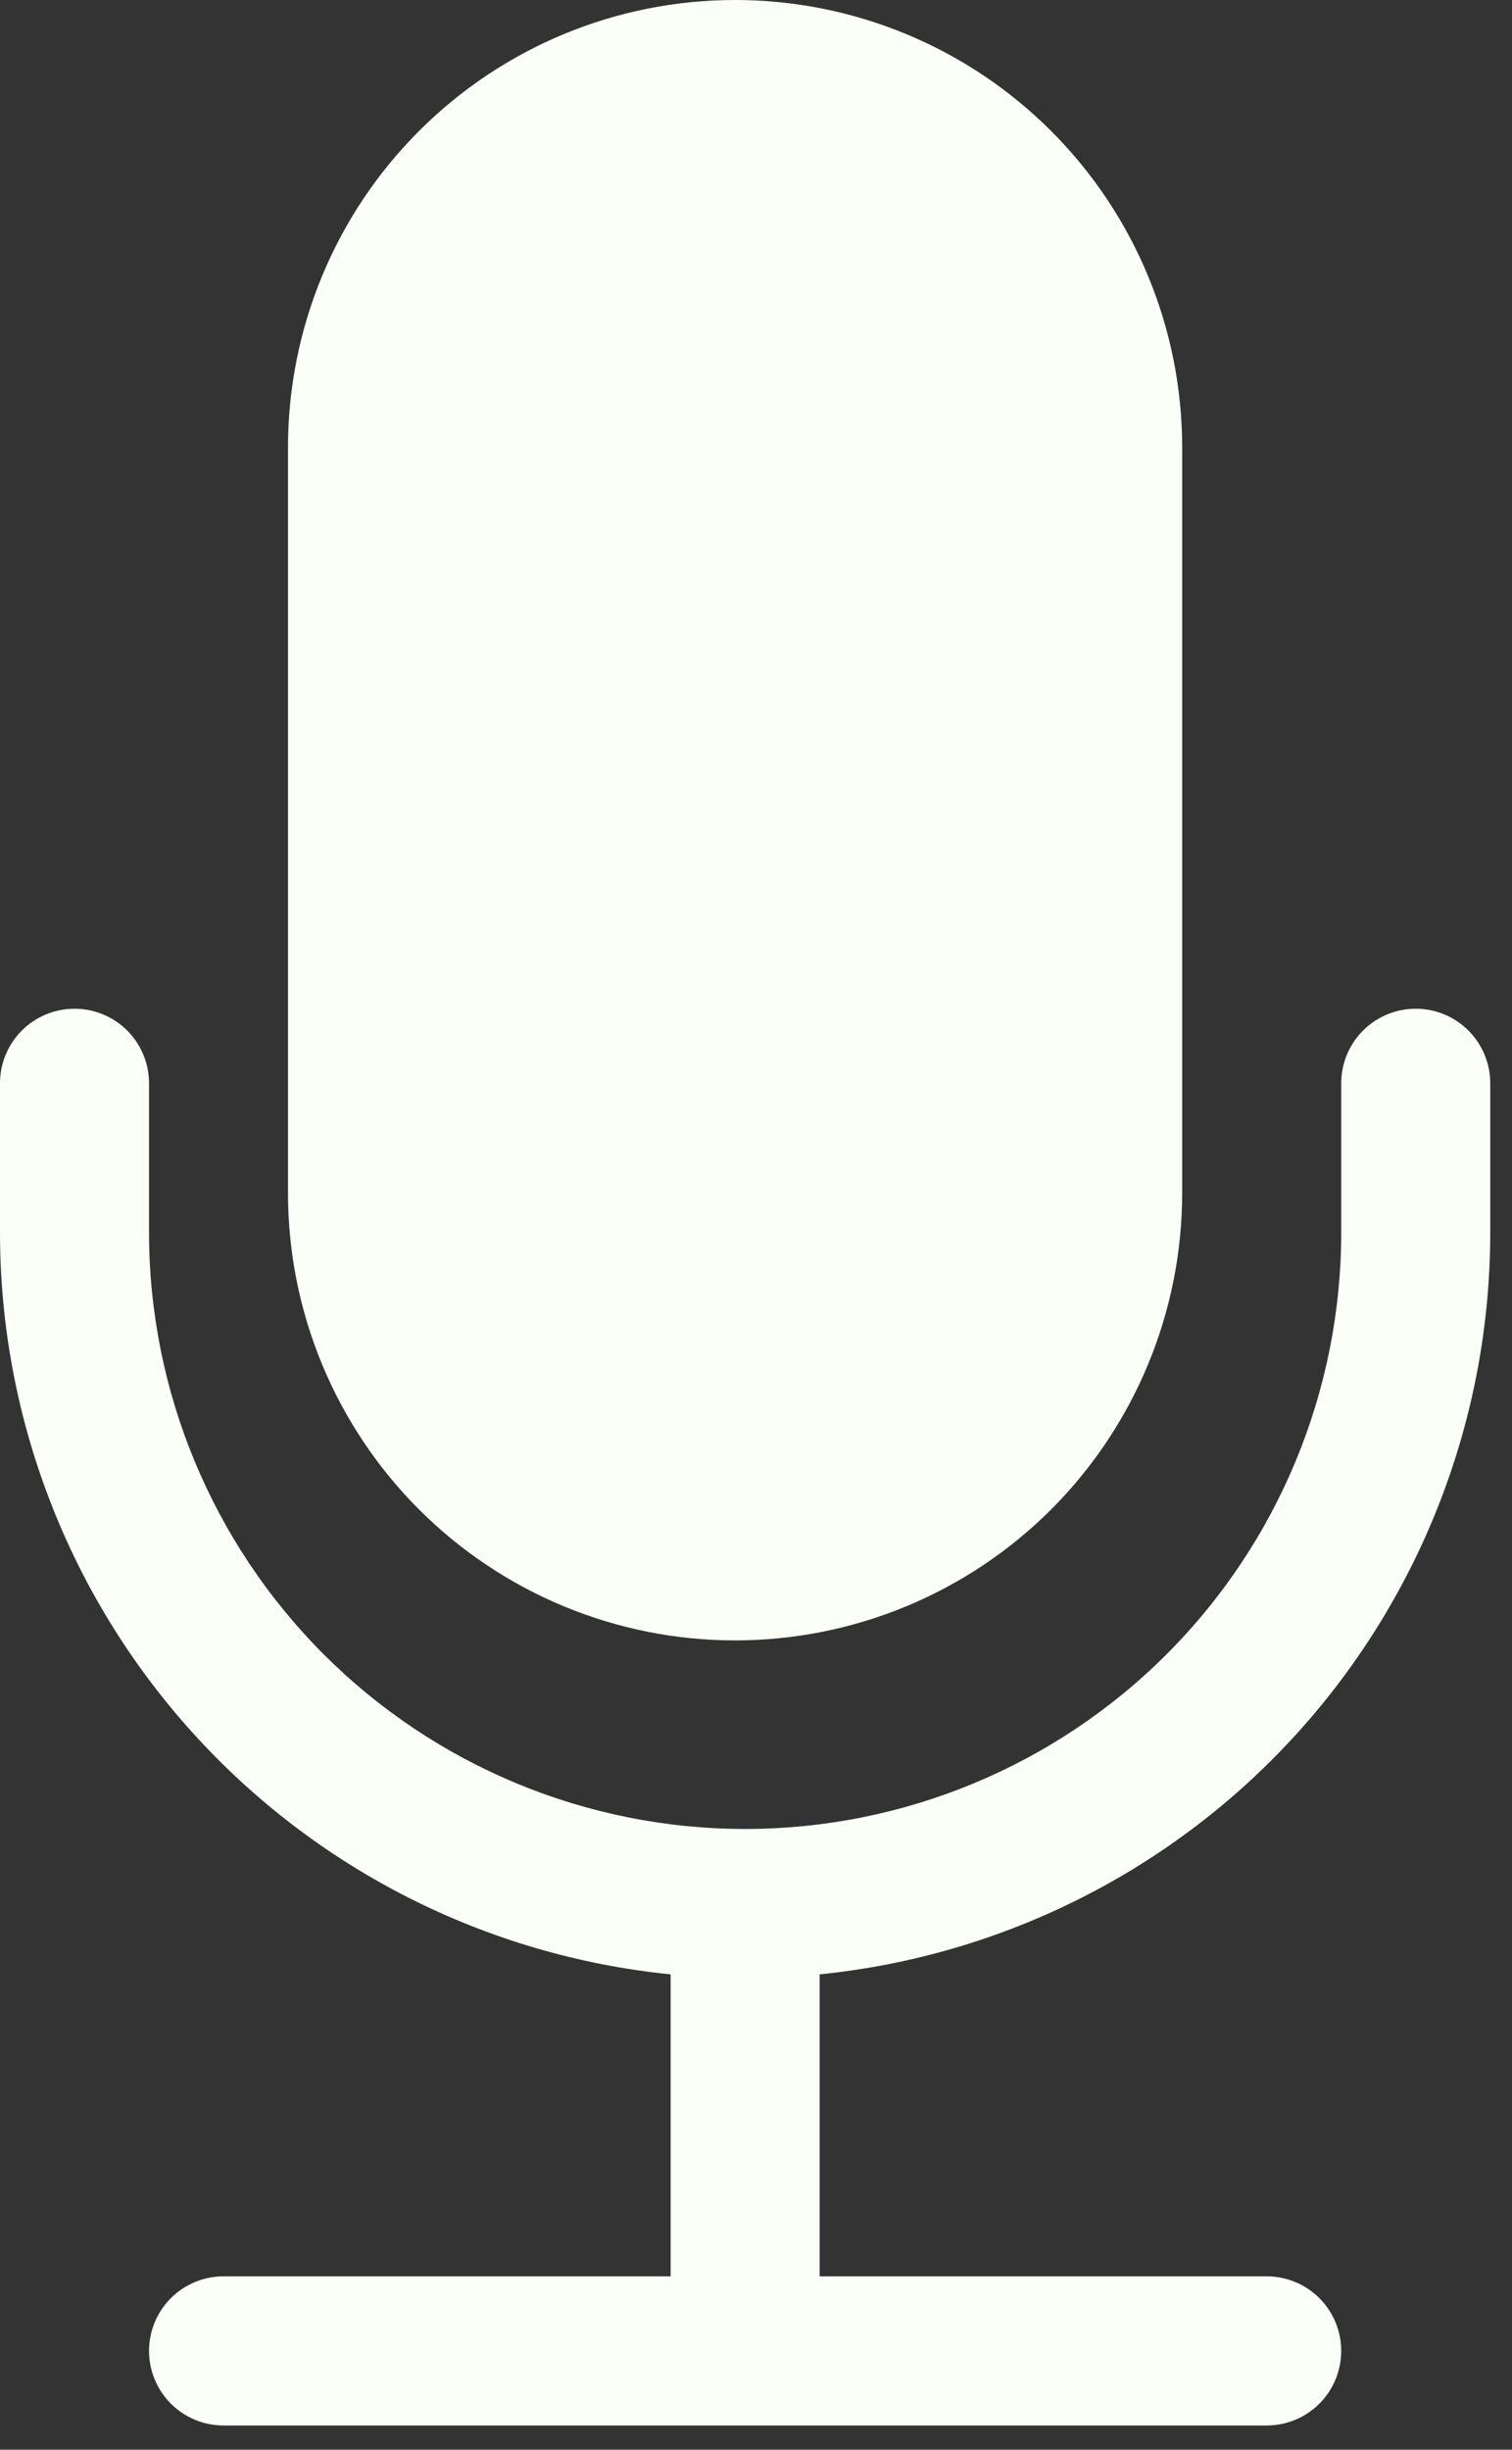 <svg width="21" height="34" viewBox="0 0 21 34" fill="none" xmlns="http://www.w3.org/2000/svg">
<rect x="0" y="0" width="21" height="34" fill="#333333" stroke="none"/>
<path d="M1.035 14C1.309 14 1.573 14.109 1.767 14.303C1.961 14.497 2.07 14.76 2.07 15.035V17.105C2.07 19.3 2.942 21.406 4.495 22.959C6.047 24.512 8.153 25.384 10.349 25.384C12.545 25.384 14.65 24.512 16.203 22.959C17.756 21.406 18.628 19.3 18.628 17.105V15.035C18.628 14.76 18.737 14.497 18.931 14.303C19.125 14.109 19.388 14 19.663 14C19.937 14 20.201 14.109 20.395 14.303C20.589 14.497 20.698 14.76 20.698 15.035V17.105C20.698 19.67 19.745 22.144 18.024 24.047C16.303 25.95 13.936 27.145 11.384 27.402V31.593H17.593C17.867 31.593 18.131 31.702 18.325 31.896C18.519 32.09 18.628 32.353 18.628 32.628C18.628 32.902 18.519 33.166 18.325 33.36C18.131 33.554 17.867 33.663 17.593 33.663H3.105C2.83 33.663 2.567 33.554 2.373 33.36C2.179 33.166 2.07 32.902 2.07 32.628C2.07 32.353 2.179 32.09 2.373 31.896C2.567 31.702 2.83 31.593 3.105 31.593H9.314V27.402C6.761 27.145 4.395 25.95 2.674 24.047C0.953 22.144 -3.22297e-05 19.67 8.17571e-10 17.105V15.035C8.17571e-10 14.76 0.109 14.497 0.303 14.303C0.497 14.109 0.76 14 1.035 14Z" fill="#FAFFF7"/>
<path d="M4 6.209C4 4.562 4.654 2.983 5.819 1.819C6.983 0.654 8.562 0 10.209 0C11.856 0 13.435 0.654 14.6 1.819C15.764 2.983 16.419 4.562 16.419 6.209V16.558C16.419 18.205 15.764 19.784 14.6 20.949C13.435 22.113 11.856 22.767 10.209 22.767C8.562 22.767 6.983 22.113 5.819 20.949C4.654 19.784 4 18.205 4 16.558V6.209Z" fill="#FAFFF7"/>
</svg>

